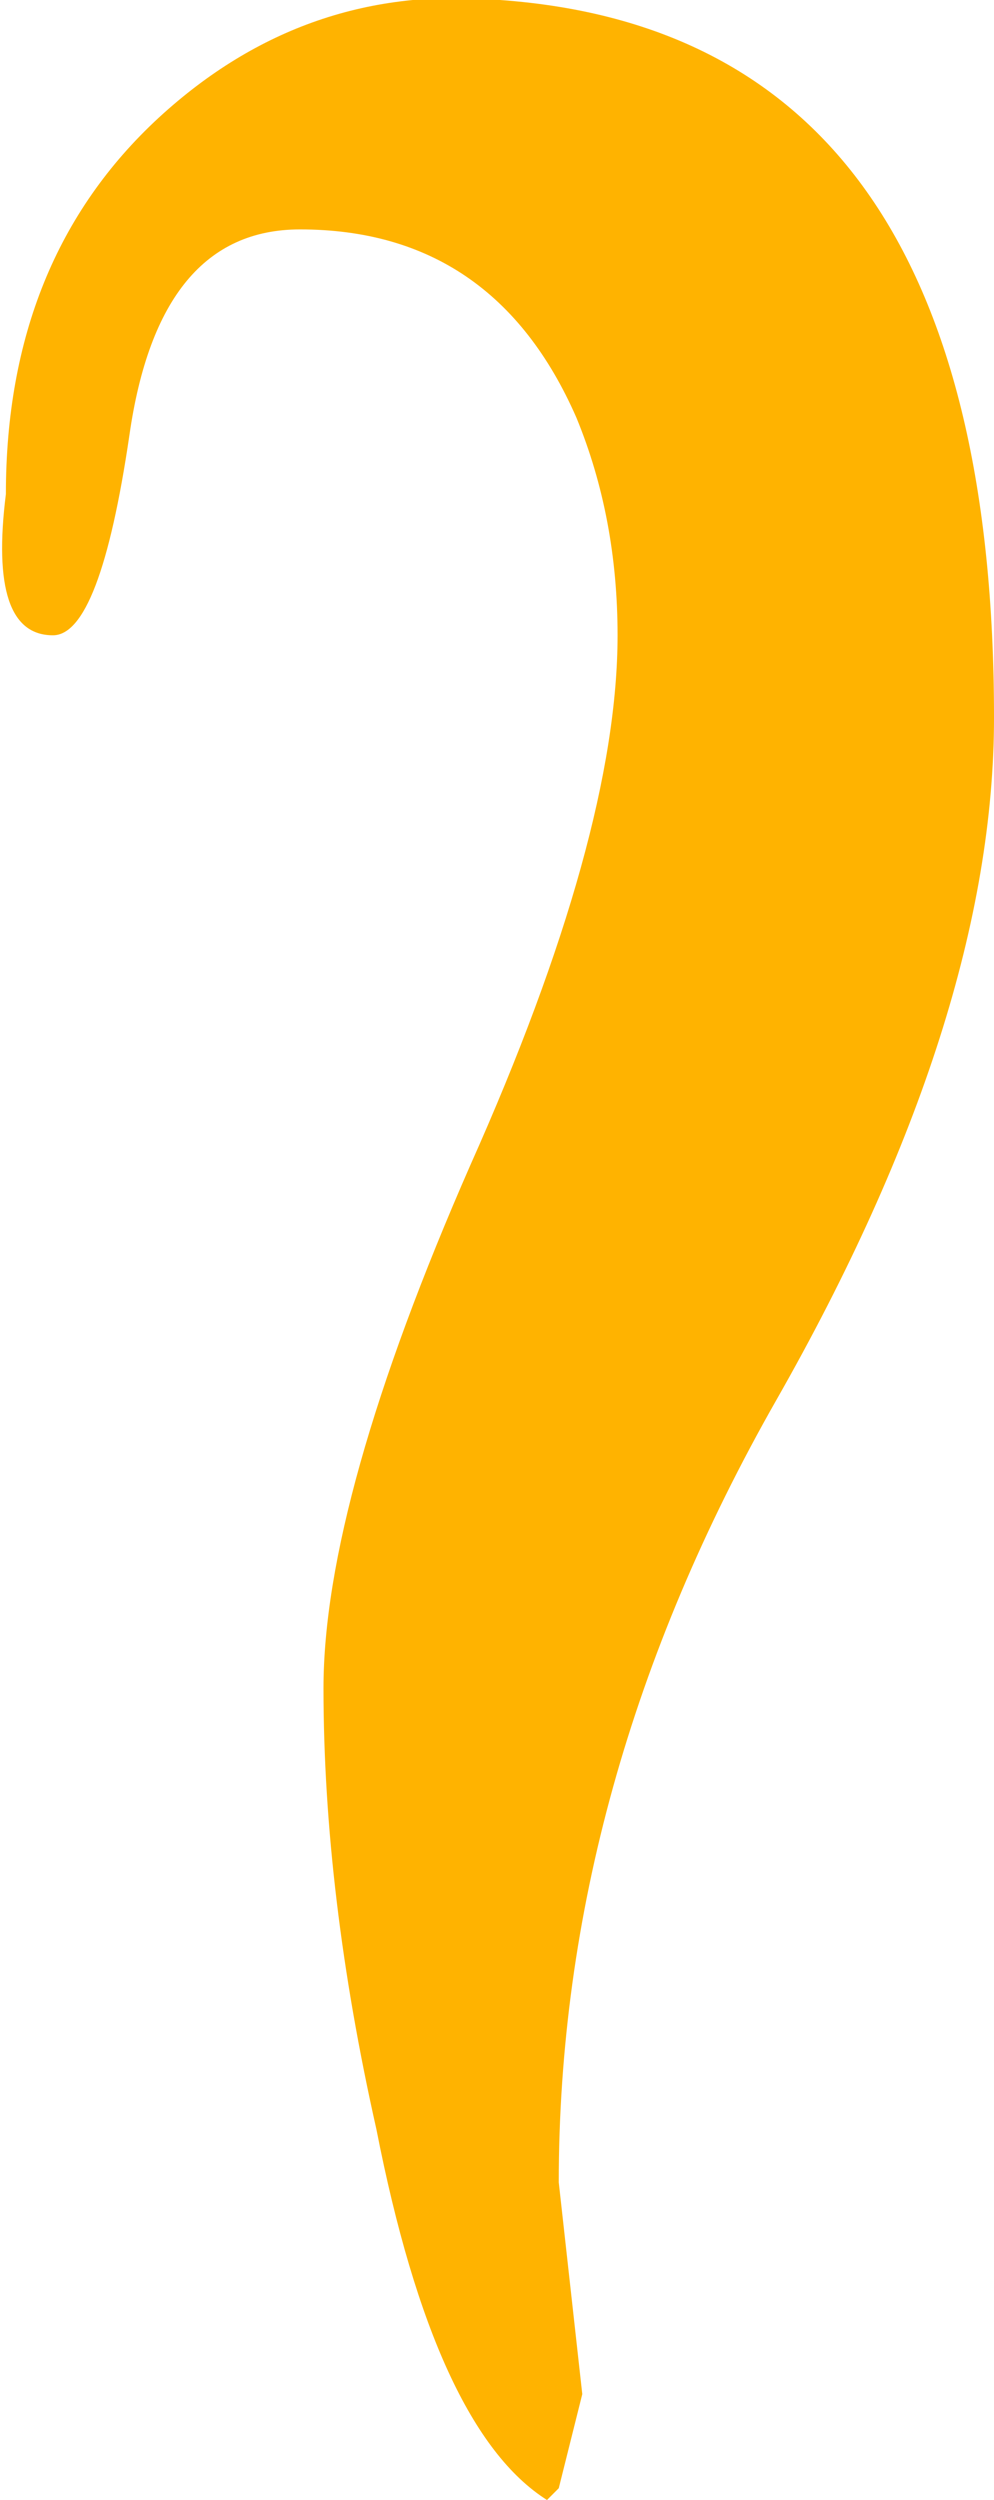 <?xml version="1.0" encoding="UTF-8" standalone="no"?>
<svg xmlns:xlink="http://www.w3.org/1999/xlink" height="21.25px" width="8.45px" xmlns="http://www.w3.org/2000/svg">
  <g transform="matrix(1.0, 0.0, 0.0, 1.0, -0.25, 19.55)">
    <path d="M8.7 -13.45 Q8.7 -10.9 6.85 -7.65 5.0 -4.4 5.0 -1.0 L5.2 0.8 5.0 1.6 4.9 1.7 Q3.95 1.1 3.45 -1.45 3.0 -3.45 3.0 -5.2 3.0 -6.8 4.25 -9.65 5.5 -12.45 5.5 -14.15 5.5 -15.15 5.15 -16.0 4.45 -17.6 2.8 -17.6 1.6 -17.6 1.35 -15.85 1.1 -14.15 0.7 -14.15 0.15 -14.15 0.3 -15.35 0.3 -17.35 1.6 -18.55 2.85 -19.7 4.5 -19.55 8.7 -19.25 8.7 -13.45" fill="#ffb300" fill-rule="evenodd" stroke="none"/>
  </g>
</svg>
